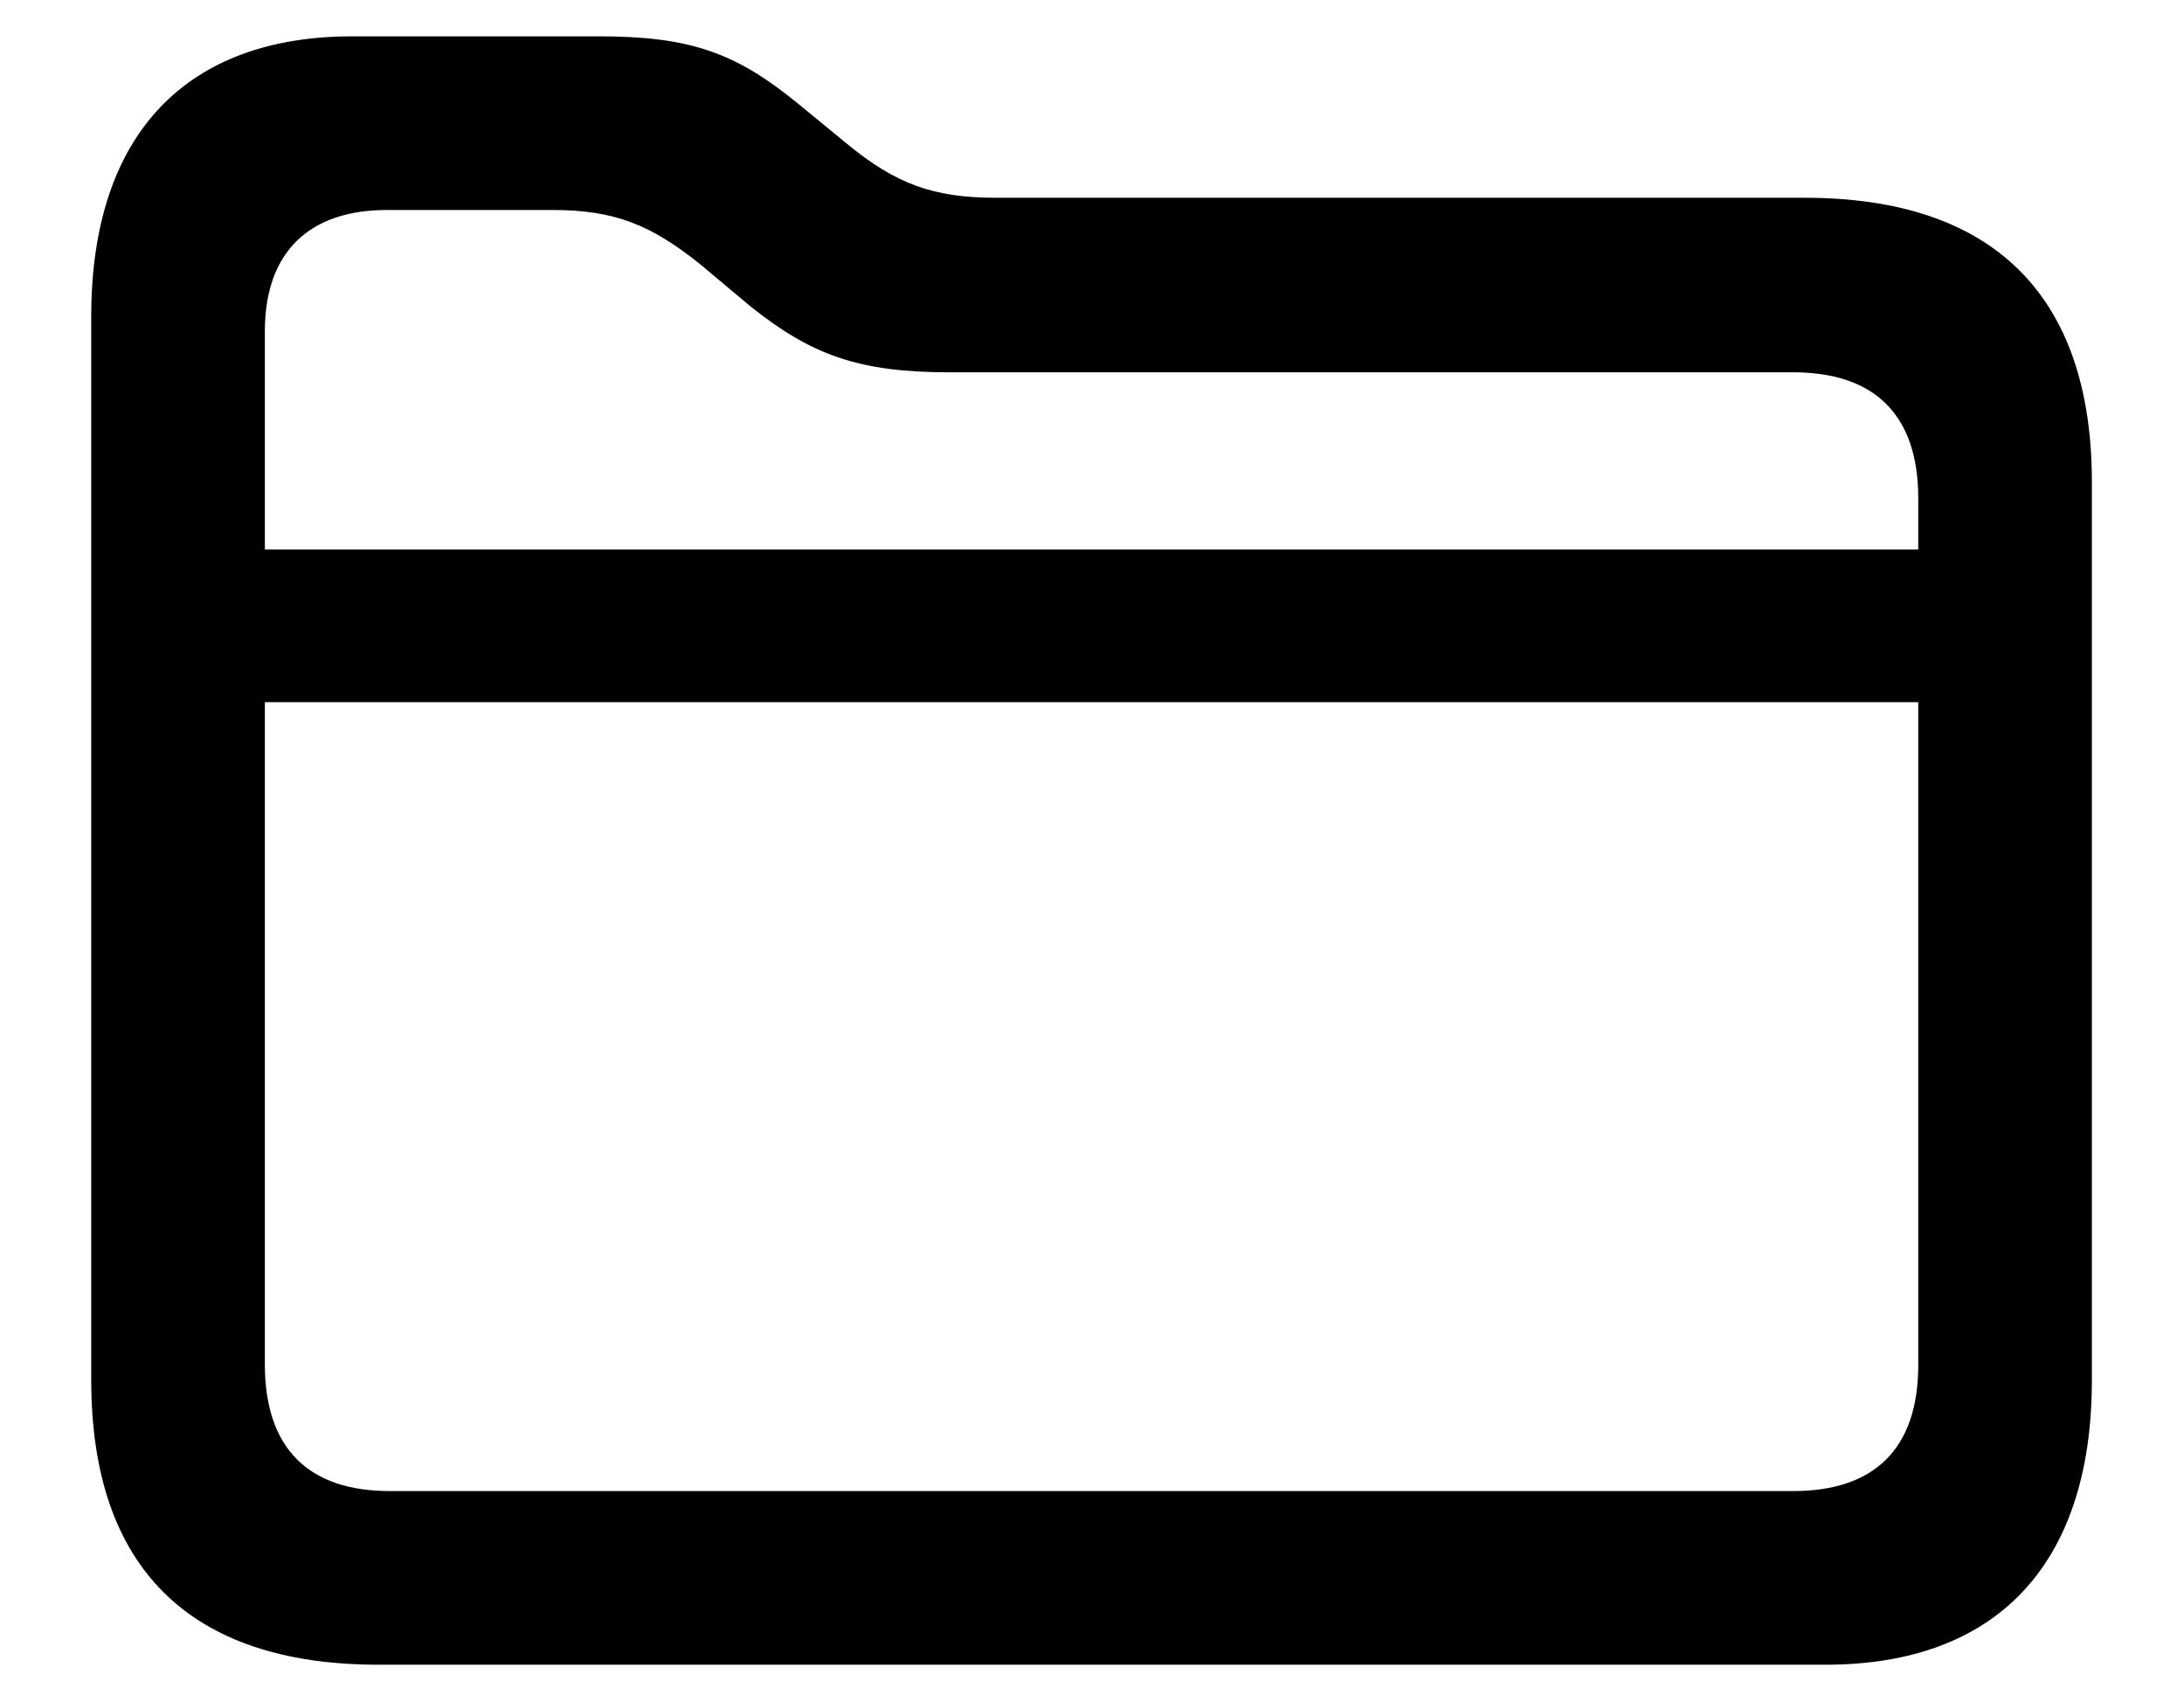 <svg width="22" height="17" viewBox="0 0 22 17" fill="none" xmlns="http://www.w3.org/2000/svg">
<path d="M3.811 16.767H18.392C20.088 16.767 21.072 15.782 21.072 13.901V4.857C21.072 2.977 20.079 1.992 18.181 1.992H10.033C9.4 1.992 9.022 1.852 8.53 1.447L8.038 1.043C7.414 0.533 6.957 0.366 6.034 0.366H3.547C1.895 0.366 0.919 1.333 0.919 3.188V13.901C0.919 15.791 1.912 16.767 3.811 16.767ZM2.668 3.337C2.668 2.537 3.116 2.115 3.898 2.115H5.568C6.192 2.115 6.562 2.265 7.062 2.669L7.555 3.082C8.17 3.574 8.645 3.75 9.567 3.75H18.066C18.875 3.75 19.323 4.172 19.323 5.016V5.534H2.668V3.337ZM3.925 15.018C3.116 15.018 2.668 14.596 2.668 13.743V7.072H19.323V13.752C19.323 14.596 18.875 15.018 18.066 15.018H3.925Z" fill="black"/>
</svg>

